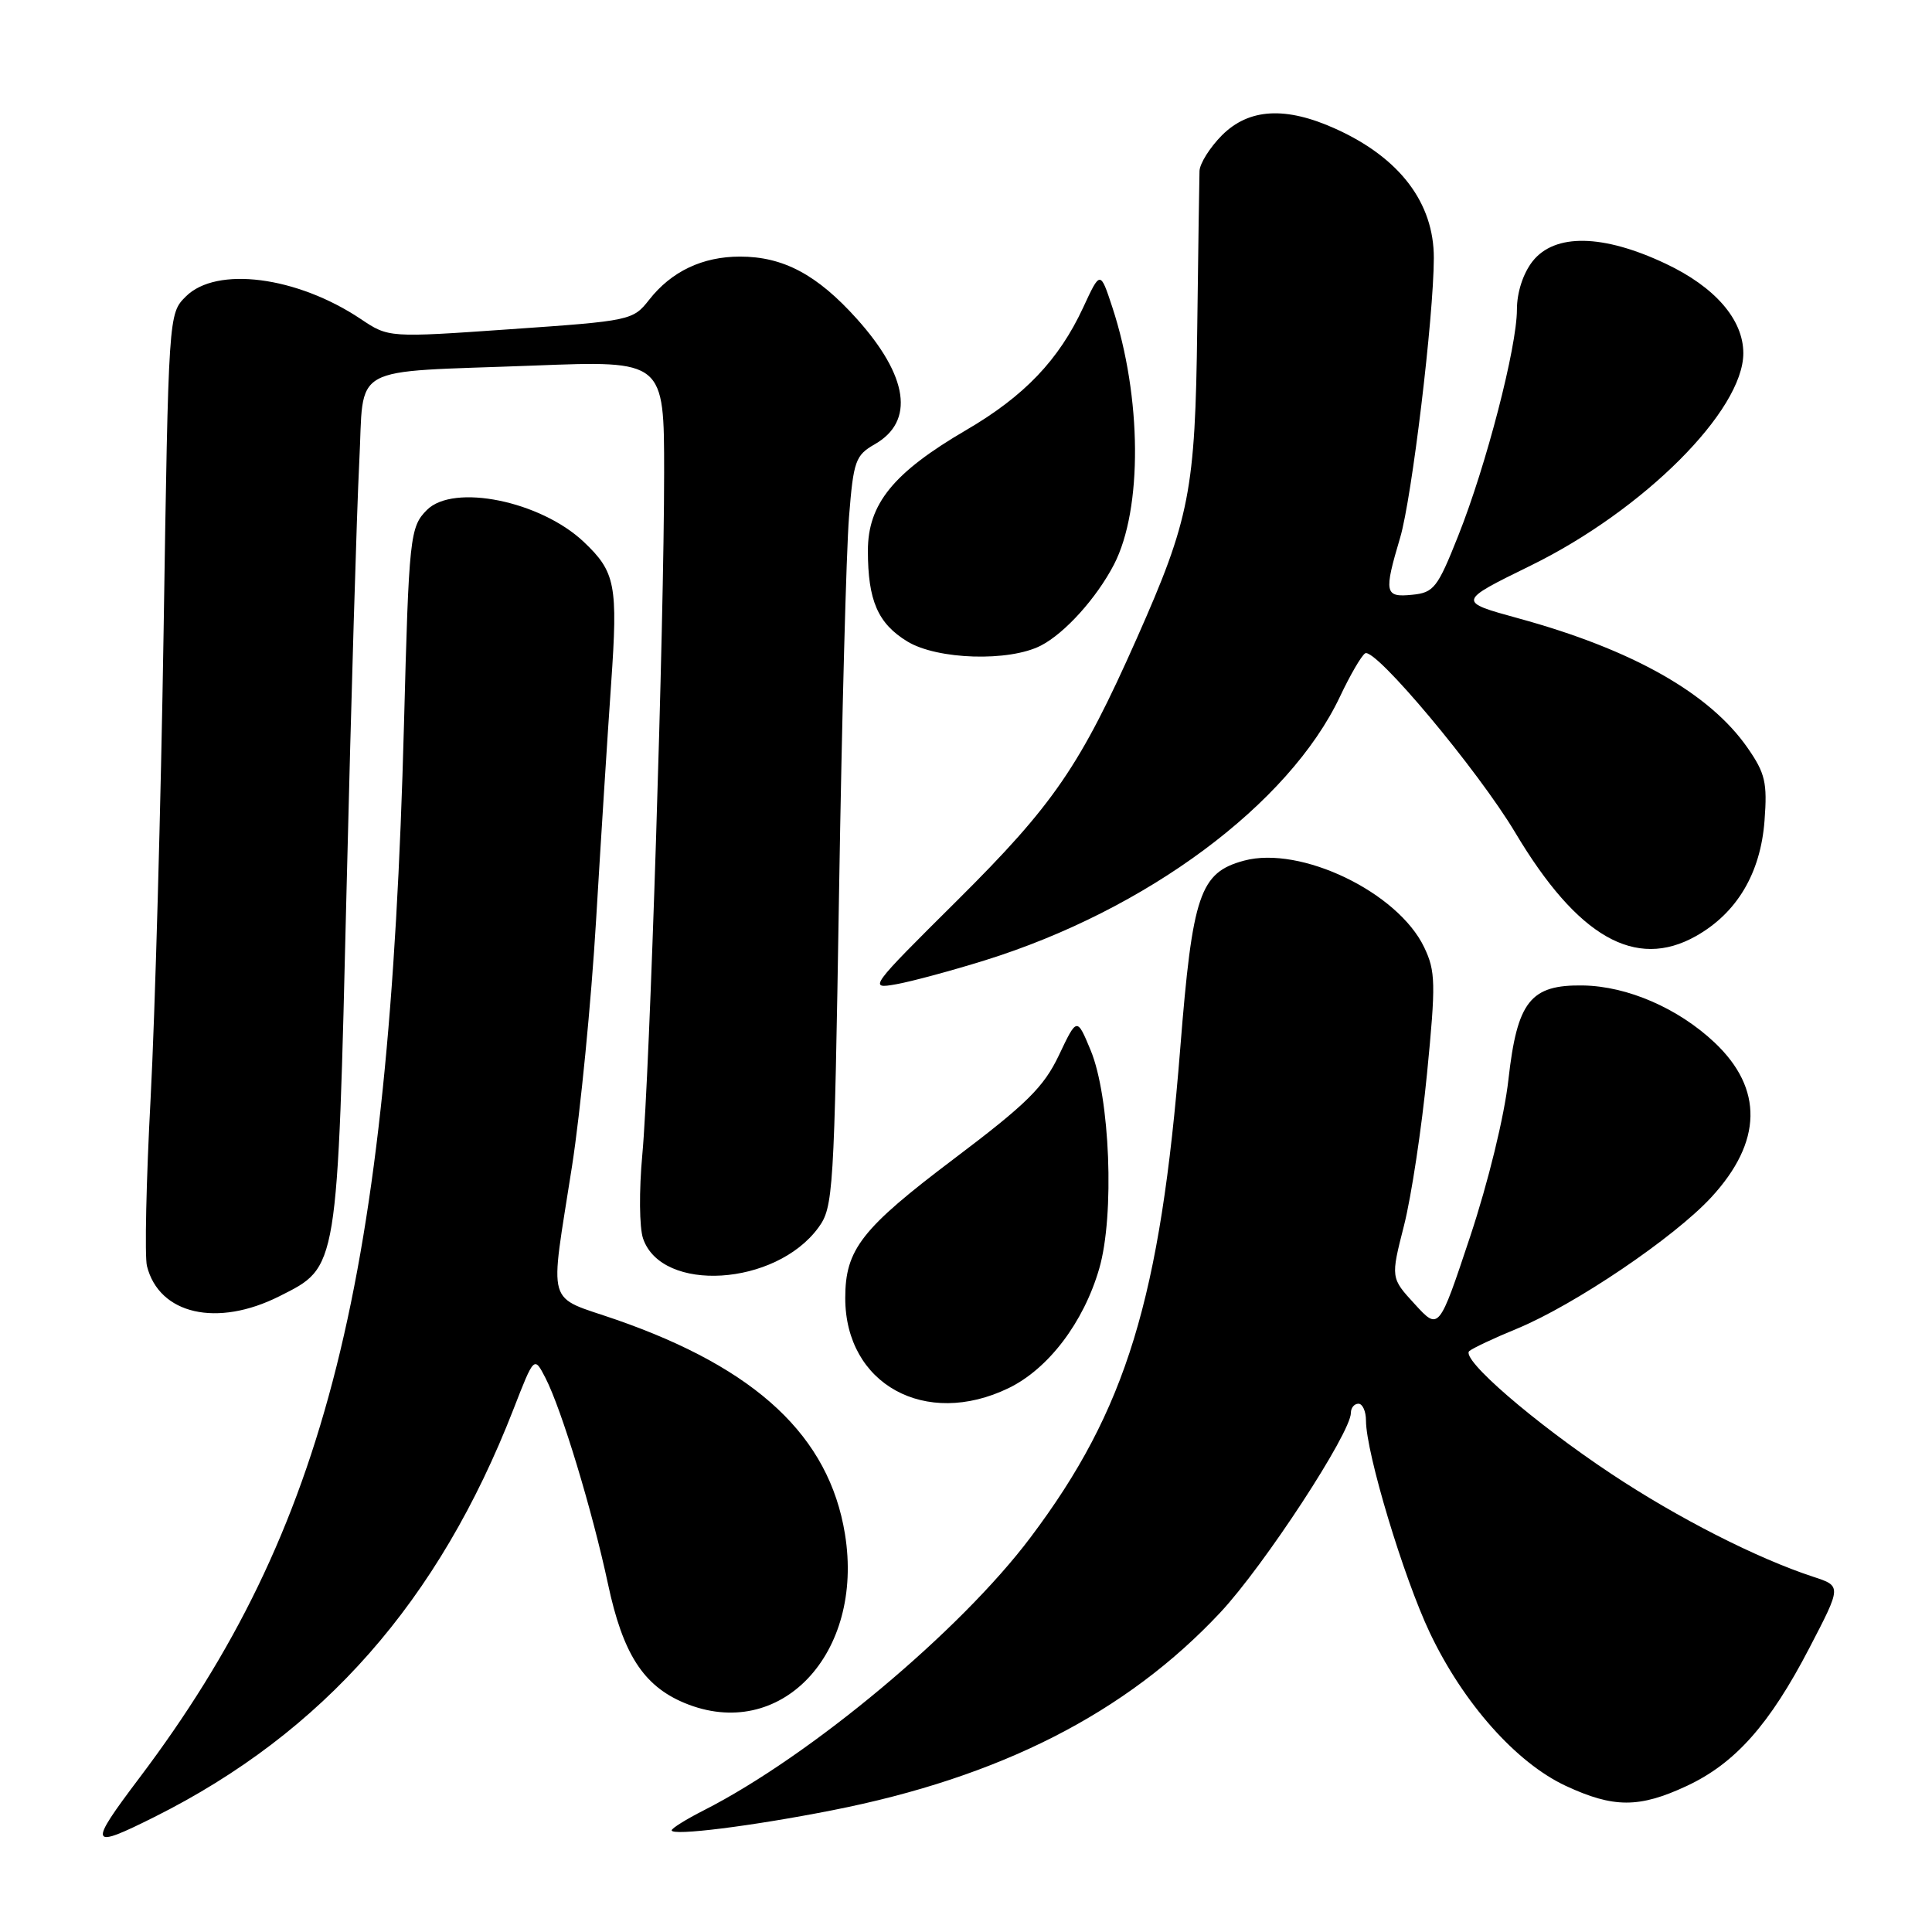 <?xml version="1.0" encoding="UTF-8" standalone="no"?>
<!DOCTYPE svg PUBLIC "-//W3C//DTD SVG 1.1//EN" "http://www.w3.org/Graphics/SVG/1.1/DTD/svg11.dtd" >
<svg xmlns="http://www.w3.org/2000/svg" xmlns:xlink="http://www.w3.org/1999/xlink" version="1.1" viewBox="0 0 256 256">
 <g >
 <path fill="currentColor"
d=" M 20.50 240.74 C 42.83 229.56 58.15 212.15 68.04 186.72 C 70.78 179.68 70.78 179.68 72.28 182.59 C 74.42 186.76 78.47 200.11 80.56 209.88 C 82.53 219.15 85.25 223.37 90.67 225.64 C 103.36 230.94 114.55 219.18 111.96 203.26 C 109.86 190.33 100.26 181.34 81.67 174.87 C 72.21 171.58 72.82 173.67 75.80 154.50 C 76.91 147.35 78.34 132.72 78.98 122.00 C 79.62 111.28 80.52 97.13 80.98 90.57 C 81.89 77.50 81.56 75.79 77.35 71.80 C 71.62 66.39 60.10 64.04 56.57 67.57 C 54.32 69.82 54.18 71.11 53.53 96.00 C 51.58 169.66 43.30 202.65 18.51 235.53 C 11.62 244.66 11.79 245.10 20.50 240.74 Z  M 110.23 239.88 C 132.53 235.50 149.24 226.98 161.71 213.65 C 167.49 207.47 179.00 189.87 179.00 187.21 C 179.00 186.54 179.45 186.00 180.00 186.00 C 180.55 186.00 181.00 187.01 181.00 188.25 C 181.01 192.52 185.96 208.97 189.46 216.35 C 193.89 225.68 200.91 233.58 207.48 236.64 C 213.80 239.58 217.20 239.59 223.50 236.65 C 229.92 233.65 234.48 228.52 239.77 218.33 C 244.02 210.16 244.02 210.16 240.26 208.93 C 232.79 206.48 222.32 201.15 213.50 195.29 C 203.25 188.48 193.50 180.05 194.69 179.02 C 195.14 178.64 197.97 177.30 201.00 176.06 C 208.65 172.90 221.84 163.98 226.76 158.64 C 233.53 151.30 233.67 144.26 227.19 138.14 C 222.37 133.60 215.65 130.68 209.78 130.58 C 202.78 130.46 201.04 132.66 199.87 143.08 C 199.33 147.91 197.20 156.64 194.80 163.86 C 190.66 176.30 190.66 176.30 187.47 172.81 C 184.27 169.33 184.27 169.33 186.04 162.38 C 187.01 158.56 188.38 149.49 189.09 142.23 C 190.26 130.30 190.22 128.69 188.72 125.54 C 185.24 118.23 172.34 112.02 164.84 114.04 C 158.99 115.62 158.01 118.48 156.39 138.90 C 153.75 172.10 149.24 186.85 136.56 203.70 C 127.24 216.11 107.38 232.70 93.25 239.88 C 90.91 241.07 89.00 242.26 89.00 242.53 C 89.00 243.30 99.58 241.98 110.23 239.88 Z  M 133.65 183.93 C 138.92 181.37 143.58 175.24 145.65 168.11 C 147.71 161.05 147.09 145.34 144.51 139.15 C 142.70 134.79 142.70 134.79 140.31 139.83 C 138.30 144.05 136.05 146.27 126.43 153.53 C 114.15 162.80 112.00 165.55 112.00 172.00 C 112.00 183.42 122.62 189.27 133.65 183.93 Z  M 37.04 171.75 C 44.83 167.82 44.70 168.62 45.93 117.50 C 46.53 92.75 47.28 67.46 47.60 61.31 C 48.30 48.00 45.78 49.40 70.75 48.44 C 88.00 47.77 88.00 47.77 88.00 62.64 C 88.00 82.66 86.09 142.43 85.11 153.00 C 84.67 157.74 84.71 162.66 85.21 164.11 C 87.68 171.35 102.75 170.42 108.43 162.68 C 110.42 159.97 110.53 158.19 111.18 118.18 C 111.55 95.25 112.14 72.89 112.50 68.48 C 113.09 61.06 113.35 60.33 115.92 58.86 C 121.23 55.82 120.36 49.85 113.52 42.23 C 108.26 36.38 103.78 34.00 98.05 34.00 C 93.09 34.00 88.96 35.96 86.01 39.73 C 83.87 42.45 83.56 42.52 67.67 43.62 C 51.50 44.75 51.50 44.75 47.80 42.27 C 39.34 36.61 28.67 35.24 24.62 39.29 C 22.33 41.58 22.33 41.58 21.68 83.54 C 21.32 106.62 20.54 134.49 19.96 145.47 C 19.37 156.46 19.16 166.48 19.47 167.75 C 21.08 174.17 28.77 175.92 37.04 171.75 Z  M 130.50 127.25 C 151.93 120.58 170.80 106.56 177.55 92.31 C 178.90 89.45 180.40 86.87 180.89 86.57 C 182.20 85.76 195.84 102.05 200.78 110.33 C 209.03 124.16 216.70 128.55 224.72 124.04 C 230.16 120.97 233.29 115.70 233.81 108.73 C 234.19 103.71 233.90 102.46 231.58 99.12 C 226.56 91.87 216.31 86.07 201.19 81.93 C 193.10 79.71 193.10 79.71 202.85 74.93 C 217.81 67.59 231.01 54.39 231.00 46.79 C 230.99 42.34 227.25 38.03 220.73 34.95 C 212.41 31.01 206.01 30.90 203.07 34.63 C 201.82 36.23 201.00 38.74 201.00 41.01 C 201.00 45.99 196.93 61.70 193.22 71.00 C 190.48 77.90 189.99 78.53 187.12 78.81 C 183.47 79.18 183.35 78.57 185.53 71.23 C 187.08 66.00 189.97 42.01 189.99 34.20 C 190.01 26.89 185.48 20.92 177.00 17.08 C 170.36 14.07 165.50 14.35 161.92 17.92 C 160.32 19.53 158.97 21.67 158.94 22.67 C 158.91 23.68 158.77 33.05 158.64 43.50 C 158.38 65.06 157.66 68.74 150.63 84.59 C 143.13 101.49 139.62 106.61 126.85 119.30 C 115.20 130.87 115.04 131.08 118.74 130.42 C 120.81 130.05 126.10 128.62 130.50 127.25 Z  M 137.93 85.54 C 141.12 83.89 145.31 79.23 147.61 74.80 C 151.41 67.44 151.31 52.63 147.38 40.68 C 145.79 35.86 145.79 35.86 143.53 40.74 C 140.30 47.70 135.74 52.48 128.00 57.00 C 118.38 62.62 115.00 66.77 115.00 72.97 C 115.00 79.57 116.32 82.62 120.23 85.00 C 124.21 87.42 133.72 87.71 137.93 85.54 Z "/>
</g>
</svg>